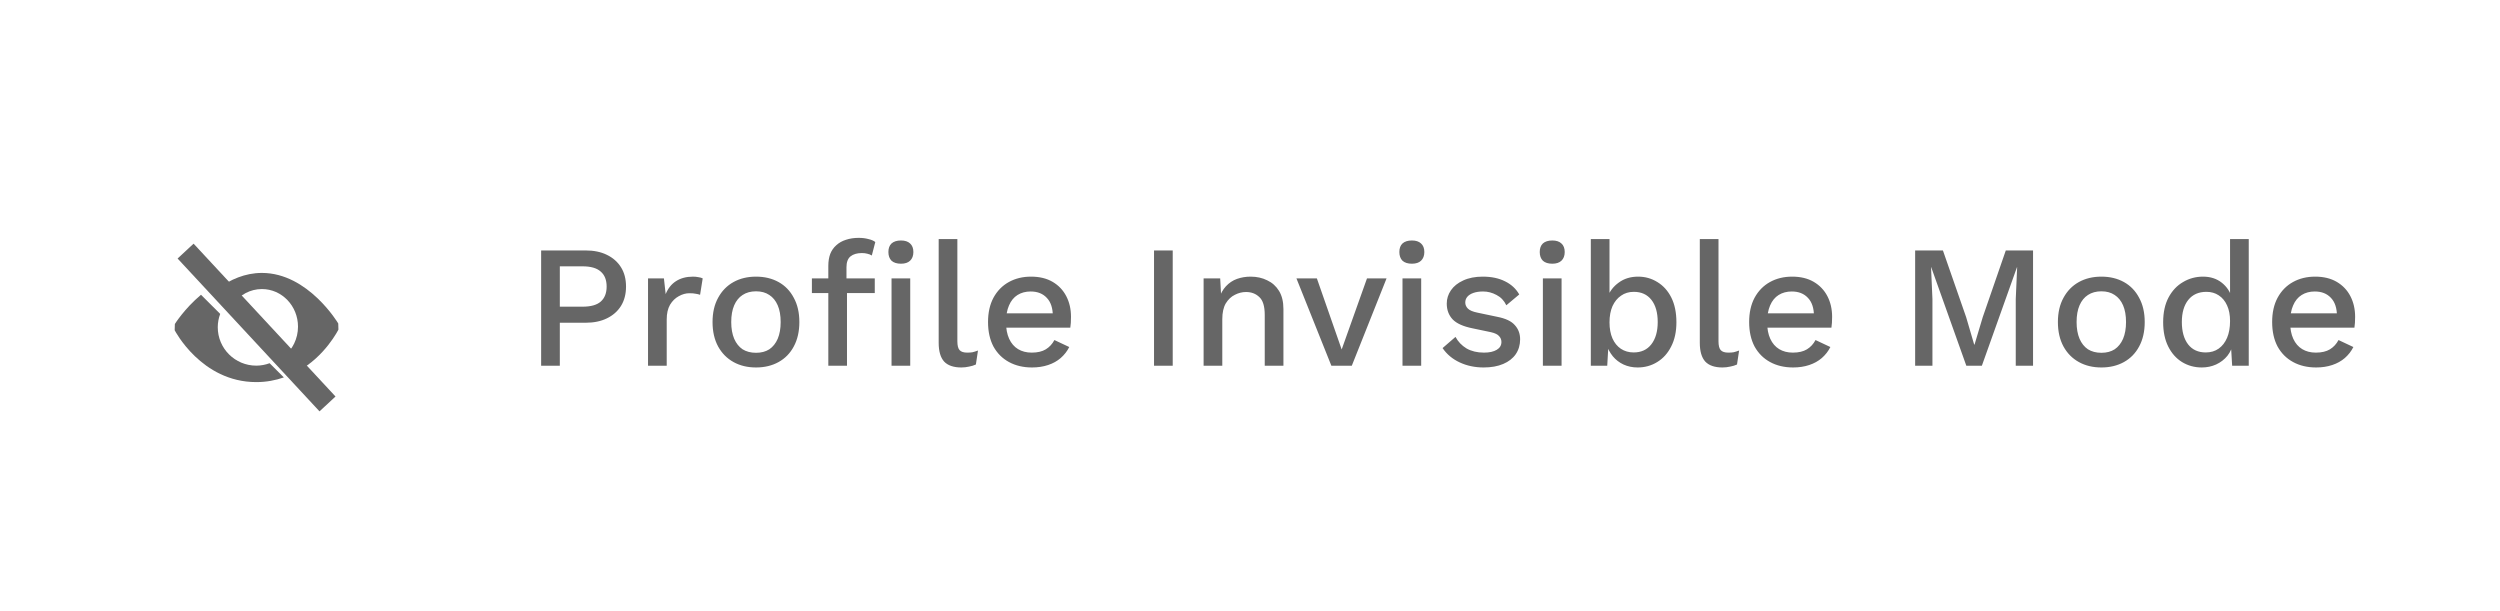 <svg width="229" height="56" viewBox="0 0 229 56" fill="none" xmlns="http://www.w3.org/2000/svg">
<path d="M53.632 22.94C54.389 22.94 55.04 23.073 55.584 23.34C56.139 23.607 56.571 23.985 56.88 24.476C57.189 24.967 57.344 25.559 57.344 26.252C57.344 26.935 57.189 27.527 56.88 28.028C56.571 28.519 56.139 28.897 55.584 29.164C55.04 29.431 54.389 29.564 53.632 29.564H51.28V33.5H49.568V22.94H53.632ZM53.36 28.092C54.117 28.092 54.672 27.937 55.024 27.628C55.387 27.308 55.568 26.849 55.568 26.252C55.568 25.644 55.387 25.185 55.024 24.876C54.672 24.556 54.117 24.396 53.36 24.396H51.28V28.092H53.36ZM59.359 33.5V25.5H60.815L60.975 26.94C61.189 26.417 61.503 26.023 61.919 25.756C62.346 25.479 62.869 25.34 63.487 25.34C63.647 25.34 63.807 25.356 63.967 25.388C64.127 25.409 64.261 25.447 64.367 25.5L64.127 27.004C64.01 26.961 63.877 26.929 63.727 26.908C63.589 26.876 63.397 26.86 63.151 26.86C62.821 26.86 62.495 26.951 62.175 27.132C61.855 27.303 61.589 27.564 61.375 27.916C61.173 28.268 61.071 28.716 61.071 29.26V33.5H59.359ZM69.253 25.34C70.032 25.34 70.72 25.505 71.317 25.836C71.915 26.167 72.379 26.647 72.709 27.276C73.05 27.895 73.221 28.636 73.221 29.5C73.221 30.364 73.05 31.111 72.709 31.74C72.379 32.359 71.915 32.833 71.317 33.164C70.72 33.495 70.032 33.66 69.253 33.66C68.475 33.66 67.787 33.495 67.189 33.164C66.592 32.833 66.123 32.359 65.781 31.74C65.44 31.111 65.269 30.364 65.269 29.5C65.269 28.636 65.44 27.895 65.781 27.276C66.123 26.647 66.592 26.167 67.189 25.836C67.787 25.505 68.475 25.34 69.253 25.34ZM69.253 26.684C68.773 26.684 68.362 26.796 68.021 27.02C67.691 27.233 67.434 27.548 67.253 27.964C67.072 28.38 66.981 28.892 66.981 29.5C66.981 30.097 67.072 30.609 67.253 31.036C67.434 31.452 67.691 31.772 68.021 31.996C68.362 32.209 68.773 32.316 69.253 32.316C69.733 32.316 70.138 32.209 70.469 31.996C70.8 31.772 71.056 31.452 71.237 31.036C71.418 30.609 71.509 30.097 71.509 29.5C71.509 28.892 71.418 28.38 71.237 27.964C71.056 27.548 70.8 27.233 70.469 27.02C70.138 26.796 69.733 26.684 69.253 26.684ZM78.657 21.788C78.988 21.788 79.287 21.825 79.553 21.9C79.831 21.964 80.039 22.055 80.177 22.172L79.858 23.404C79.74 23.329 79.607 23.276 79.457 23.244C79.308 23.201 79.138 23.18 78.945 23.18C78.508 23.18 78.162 23.281 77.906 23.484C77.66 23.687 77.537 24.017 77.537 24.476V25.644L77.585 26.076V33.5H75.874V24.348C75.874 23.943 75.932 23.58 76.049 23.26C76.177 22.94 76.364 22.673 76.609 22.46C76.855 22.236 77.148 22.071 77.49 21.964C77.841 21.847 78.231 21.788 78.657 21.788ZM80.129 25.5V26.844H74.37V25.5H80.129ZM82.529 24.156C82.156 24.156 81.868 24.065 81.665 23.884C81.474 23.692 81.377 23.425 81.377 23.084C81.377 22.743 81.474 22.481 81.665 22.3C81.868 22.119 82.156 22.028 82.529 22.028C82.892 22.028 83.169 22.119 83.362 22.3C83.564 22.481 83.665 22.743 83.665 23.084C83.665 23.425 83.564 23.692 83.362 23.884C83.169 24.065 82.892 24.156 82.529 24.156ZM83.377 25.5V33.5H81.665V25.5H83.377ZM87.695 21.9V31.26C87.695 31.655 87.764 31.927 87.903 32.076C88.042 32.225 88.271 32.3 88.591 32.3C88.783 32.3 88.943 32.289 89.071 32.268C89.21 32.236 89.38 32.183 89.583 32.108L89.391 33.388C89.21 33.473 89.002 33.537 88.767 33.58C88.532 33.633 88.298 33.66 88.063 33.66C87.349 33.66 86.82 33.479 86.479 33.116C86.148 32.743 85.983 32.172 85.983 31.404V21.9H87.695ZM94.535 33.66C93.736 33.66 93.031 33.495 92.424 33.164C91.816 32.833 91.341 32.359 90.999 31.74C90.669 31.111 90.504 30.364 90.504 29.5C90.504 28.636 90.669 27.895 90.999 27.276C91.341 26.647 91.81 26.167 92.407 25.836C93.005 25.505 93.682 25.34 94.439 25.34C95.218 25.34 95.879 25.5 96.424 25.82C96.968 26.14 97.383 26.577 97.671 27.132C97.96 27.687 98.103 28.316 98.103 29.02C98.103 29.212 98.098 29.393 98.088 29.564C98.077 29.735 98.061 29.884 98.04 30.012H91.608V28.7H97.287L96.439 28.956C96.439 28.231 96.258 27.676 95.895 27.292C95.533 26.897 95.037 26.7 94.407 26.7C93.949 26.7 93.549 26.807 93.207 27.02C92.866 27.233 92.605 27.553 92.424 27.98C92.242 28.396 92.151 28.908 92.151 29.516C92.151 30.113 92.248 30.62 92.439 31.036C92.632 31.452 92.903 31.767 93.255 31.98C93.608 32.193 94.023 32.3 94.504 32.3C95.037 32.3 95.469 32.199 95.799 31.996C96.13 31.793 96.391 31.511 96.584 31.148L97.944 31.788C97.751 32.172 97.49 32.508 97.159 32.796C96.84 33.073 96.456 33.287 96.007 33.436C95.559 33.585 95.069 33.66 94.535 33.66ZM107.421 22.94V33.5H105.709V22.94H107.421ZM110.25 33.5V25.5H111.77L111.882 27.58L111.658 27.356C111.807 26.897 112.021 26.519 112.298 26.22C112.586 25.911 112.922 25.687 113.306 25.548C113.701 25.409 114.117 25.34 114.554 25.34C115.119 25.34 115.626 25.452 116.074 25.676C116.533 25.889 116.895 26.215 117.162 26.652C117.429 27.089 117.562 27.644 117.562 28.316V33.5H115.85V28.844C115.85 28.055 115.685 27.511 115.354 27.212C115.034 26.903 114.629 26.748 114.138 26.748C113.786 26.748 113.445 26.833 113.114 27.004C112.783 27.164 112.506 27.425 112.282 27.788C112.069 28.151 111.962 28.636 111.962 29.244V33.5H110.25ZM125.217 25.5H127.009L123.825 33.5H121.953L118.753 25.5H120.625L122.897 32.012L125.217 25.5ZM129.333 24.156C128.959 24.156 128.671 24.065 128.469 23.884C128.277 23.692 128.181 23.425 128.181 23.084C128.181 22.743 128.277 22.481 128.469 22.3C128.671 22.119 128.959 22.028 129.333 22.028C129.695 22.028 129.973 22.119 130.165 22.3C130.367 22.481 130.469 22.743 130.469 23.084C130.469 23.425 130.367 23.692 130.165 23.884C129.973 24.065 129.695 24.156 129.333 24.156ZM130.181 25.5V33.5H128.469V25.5H130.181ZM135.899 33.66C135.099 33.66 134.369 33.505 133.707 33.196C133.046 32.887 132.523 32.449 132.139 31.884L133.323 30.86C133.558 31.297 133.894 31.649 134.331 31.916C134.779 32.172 135.313 32.3 135.931 32.3C136.422 32.3 136.811 32.215 137.099 32.044C137.387 31.873 137.531 31.633 137.531 31.324C137.531 31.121 137.462 30.945 137.323 30.796C137.195 30.636 136.945 30.513 136.571 30.428L134.891 30.076C134.038 29.905 133.43 29.633 133.067 29.26C132.705 28.876 132.523 28.391 132.523 27.804C132.523 27.367 132.651 26.961 132.907 26.588C133.163 26.215 133.537 25.916 134.027 25.692C134.529 25.457 135.126 25.34 135.819 25.34C136.619 25.34 137.302 25.484 137.867 25.772C138.433 26.049 138.865 26.449 139.163 26.972L137.979 27.964C137.777 27.537 137.478 27.223 137.083 27.02C136.689 26.807 136.278 26.7 135.851 26.7C135.51 26.7 135.217 26.743 134.971 26.828C134.726 26.913 134.539 27.031 134.411 27.18C134.283 27.329 134.219 27.505 134.219 27.708C134.219 27.921 134.299 28.108 134.459 28.268C134.619 28.428 134.907 28.551 135.323 28.636L137.147 29.02C137.915 29.169 138.454 29.425 138.763 29.788C139.083 30.14 139.243 30.572 139.243 31.084C139.243 31.596 139.11 32.049 138.843 32.444C138.577 32.828 138.193 33.127 137.691 33.34C137.19 33.553 136.593 33.66 135.899 33.66ZM142.192 24.156C141.819 24.156 141.531 24.065 141.328 23.884C141.136 23.692 141.04 23.425 141.04 23.084C141.04 22.743 141.136 22.481 141.328 22.3C141.531 22.119 141.819 22.028 142.192 22.028C142.555 22.028 142.832 22.119 143.024 22.3C143.227 22.481 143.328 22.743 143.328 23.084C143.328 23.425 143.227 23.692 143.024 23.884C142.832 24.065 142.555 24.156 142.192 24.156ZM143.04 25.5V33.5H141.328V25.5H143.04ZM150.007 33.66C149.537 33.66 149.105 33.569 148.711 33.388C148.327 33.207 148.001 32.956 147.735 32.636C147.468 32.305 147.271 31.937 147.143 31.532L147.351 31.26L147.223 33.5H145.719V21.9H147.431V27.516L147.239 27.244C147.441 26.689 147.788 26.236 148.279 25.884C148.769 25.521 149.361 25.34 150.055 25.34C150.695 25.34 151.281 25.505 151.815 25.836C152.359 26.167 152.785 26.641 153.095 27.26C153.404 27.879 153.559 28.631 153.559 29.516C153.559 30.38 153.399 31.121 153.079 31.74C152.769 32.359 152.343 32.833 151.799 33.164C151.265 33.495 150.668 33.66 150.007 33.66ZM149.639 32.284C150.332 32.284 150.871 32.039 151.255 31.548C151.649 31.047 151.847 30.364 151.847 29.5C151.847 28.636 151.655 27.959 151.271 27.468C150.887 26.977 150.348 26.732 149.655 26.732C149.207 26.732 148.817 26.849 148.487 27.084C148.156 27.308 147.895 27.628 147.703 28.044C147.521 28.46 147.431 28.956 147.431 29.532C147.431 30.097 147.521 30.588 147.703 31.004C147.884 31.409 148.14 31.724 148.471 31.948C148.812 32.172 149.201 32.284 149.639 32.284ZM157.414 21.9V31.26C157.414 31.655 157.483 31.927 157.622 32.076C157.761 32.225 157.99 32.3 158.31 32.3C158.502 32.3 158.662 32.289 158.79 32.268C158.929 32.236 159.099 32.183 159.302 32.108L159.11 33.388C158.929 33.473 158.721 33.537 158.486 33.58C158.251 33.633 158.017 33.66 157.782 33.66C157.067 33.66 156.539 33.479 156.198 33.116C155.867 32.743 155.702 32.172 155.702 31.404V21.9H157.414ZM164.254 33.66C163.454 33.66 162.75 33.495 162.142 33.164C161.534 32.833 161.06 32.359 160.718 31.74C160.388 31.111 160.222 30.364 160.222 29.5C160.222 28.636 160.388 27.895 160.718 27.276C161.06 26.647 161.529 26.167 162.126 25.836C162.724 25.505 163.401 25.34 164.158 25.34C164.937 25.34 165.598 25.5 166.142 25.82C166.686 26.14 167.102 26.577 167.39 27.132C167.678 27.687 167.822 28.316 167.822 29.02C167.822 29.212 167.817 29.393 167.806 29.564C167.796 29.735 167.78 29.884 167.758 30.012H161.326V28.7H167.006L166.158 28.956C166.158 28.231 165.977 27.676 165.614 27.292C165.252 26.897 164.756 26.7 164.126 26.7C163.668 26.7 163.268 26.807 162.926 27.02C162.585 27.233 162.324 27.553 162.142 27.98C161.961 28.396 161.87 28.908 161.87 29.516C161.87 30.113 161.966 30.62 162.158 31.036C162.35 31.452 162.622 31.767 162.974 31.98C163.326 32.193 163.742 32.3 164.222 32.3C164.756 32.3 165.188 32.199 165.518 31.996C165.849 31.793 166.11 31.511 166.302 31.148L167.662 31.788C167.47 32.172 167.209 32.508 166.878 32.796C166.558 33.073 166.174 33.287 165.726 33.436C165.278 33.585 164.788 33.66 164.254 33.66ZM186.227 22.94V33.5H184.643V27.388L184.771 24.476H184.755L181.539 33.5H180.115L176.899 24.476H176.883L177.011 27.388V33.5H175.427V22.94H177.971L180.099 29.052L180.835 31.564H180.867L181.619 29.052L183.731 22.94H186.227ZM192.488 25.34C193.266 25.34 193.954 25.505 194.552 25.836C195.149 26.167 195.613 26.647 195.944 27.276C196.285 27.895 196.456 28.636 196.456 29.5C196.456 30.364 196.285 31.111 195.944 31.74C195.613 32.359 195.149 32.833 194.552 33.164C193.954 33.495 193.266 33.66 192.488 33.66C191.709 33.66 191.021 33.495 190.424 33.164C189.826 32.833 189.357 32.359 189.016 31.74C188.674 31.111 188.504 30.364 188.504 29.5C188.504 28.636 188.674 27.895 189.016 27.276C189.357 26.647 189.826 26.167 190.424 25.836C191.021 25.505 191.709 25.34 192.488 25.34ZM192.488 26.684C192.008 26.684 191.597 26.796 191.256 27.02C190.925 27.233 190.669 27.548 190.488 27.964C190.306 28.38 190.216 28.892 190.216 29.5C190.216 30.097 190.306 30.609 190.488 31.036C190.669 31.452 190.925 31.772 191.256 31.996C191.597 32.209 192.008 32.316 192.488 32.316C192.968 32.316 193.373 32.209 193.704 31.996C194.034 31.772 194.29 31.452 194.472 31.036C194.653 30.609 194.744 30.097 194.744 29.5C194.744 28.892 194.653 28.38 194.472 27.964C194.29 27.548 194.034 27.233 193.704 27.02C193.373 26.796 192.968 26.684 192.488 26.684ZM201.681 33.66C201.02 33.66 200.417 33.495 199.873 33.164C199.34 32.833 198.919 32.359 198.609 31.74C198.3 31.121 198.145 30.38 198.145 29.516C198.145 28.62 198.311 27.863 198.641 27.244C198.972 26.625 199.415 26.156 199.969 25.836C200.524 25.505 201.132 25.34 201.793 25.34C202.476 25.34 203.052 25.527 203.521 25.9C203.991 26.273 204.305 26.759 204.465 27.356L204.273 27.532V21.9H205.985V33.5H204.465L204.337 31.324L204.561 31.34C204.487 31.82 204.311 32.236 204.033 32.588C203.756 32.929 203.409 33.196 202.993 33.388C202.588 33.569 202.151 33.66 201.681 33.66ZM202.049 32.284C202.508 32.284 202.903 32.167 203.233 31.932C203.564 31.697 203.82 31.367 204.001 30.94C204.183 30.513 204.273 30.001 204.273 29.404C204.273 28.849 204.183 28.375 204.001 27.98C203.82 27.575 203.564 27.265 203.233 27.052C202.913 26.839 202.54 26.732 202.113 26.732C201.399 26.732 200.844 26.977 200.449 27.468C200.055 27.959 199.857 28.636 199.857 29.5C199.857 30.364 200.049 31.047 200.433 31.548C200.817 32.039 201.356 32.284 202.049 32.284ZM212.161 33.66C211.361 33.66 210.657 33.495 210.049 33.164C209.441 32.833 208.966 32.359 208.625 31.74C208.294 31.111 208.129 30.364 208.129 29.5C208.129 28.636 208.294 27.895 208.625 27.276C208.966 26.647 209.435 26.167 210.033 25.836C210.63 25.505 211.307 25.34 212.065 25.34C212.843 25.34 213.505 25.5 214.049 25.82C214.593 26.14 215.009 26.577 215.297 27.132C215.585 27.687 215.729 28.316 215.729 29.02C215.729 29.212 215.723 29.393 215.713 29.564C215.702 29.735 215.686 29.884 215.665 30.012H209.233V28.7H214.913L214.065 28.956C214.065 28.231 213.883 27.676 213.521 27.292C213.158 26.897 212.662 26.7 212.033 26.7C211.574 26.7 211.174 26.807 210.833 27.02C210.491 27.233 210.23 27.553 210.049 27.98C209.867 28.396 209.777 28.908 209.777 29.516C209.777 30.113 209.873 30.62 210.065 31.036C210.257 31.452 210.529 31.767 210.881 31.98C211.233 32.193 211.649 32.3 212.129 32.3C212.662 32.3 213.094 32.199 213.425 31.996C213.755 31.793 214.017 31.511 214.209 31.148L215.569 31.788C215.377 32.172 215.115 32.508 214.785 32.796C214.465 33.073 214.081 33.287 213.633 33.436C213.185 33.585 212.694 33.66 212.161 33.66Z" fill="#666666"/>
<path d="M17 23L30 37" stroke="#666666" stroke-width="2" stroke-miterlimit="10"/>
<path d="M21.368 27.829C21.973 27.008 22.921 26.477 23.99 26.477C25.817 26.477 27.297 28.02 27.297 29.923C27.297 31.037 26.787 32.025 26 32.655L27.29 34C29.779 32.659 31 30.19 31 30.19L30.984 29.631C30.984 29.631 28.242 25 23.99 25C22.438 25 21.09 25.62 20 26.403L21.368 27.829Z" fill="#666666"/>
<path d="M24.697 33.27C24.314 33.412 23.903 33.493 23.472 33.493C21.525 33.493 19.947 31.918 19.947 29.976C19.947 29.546 20.028 29.135 20.17 28.754L18.411 27C16.889 28.277 16.017 29.678 16.017 29.678L16 30.249C16 30.249 18.436 35 23.472 35C24.404 35 25.245 34.836 26 34.571L24.697 33.27Z" fill="#666666"/>
</svg>
